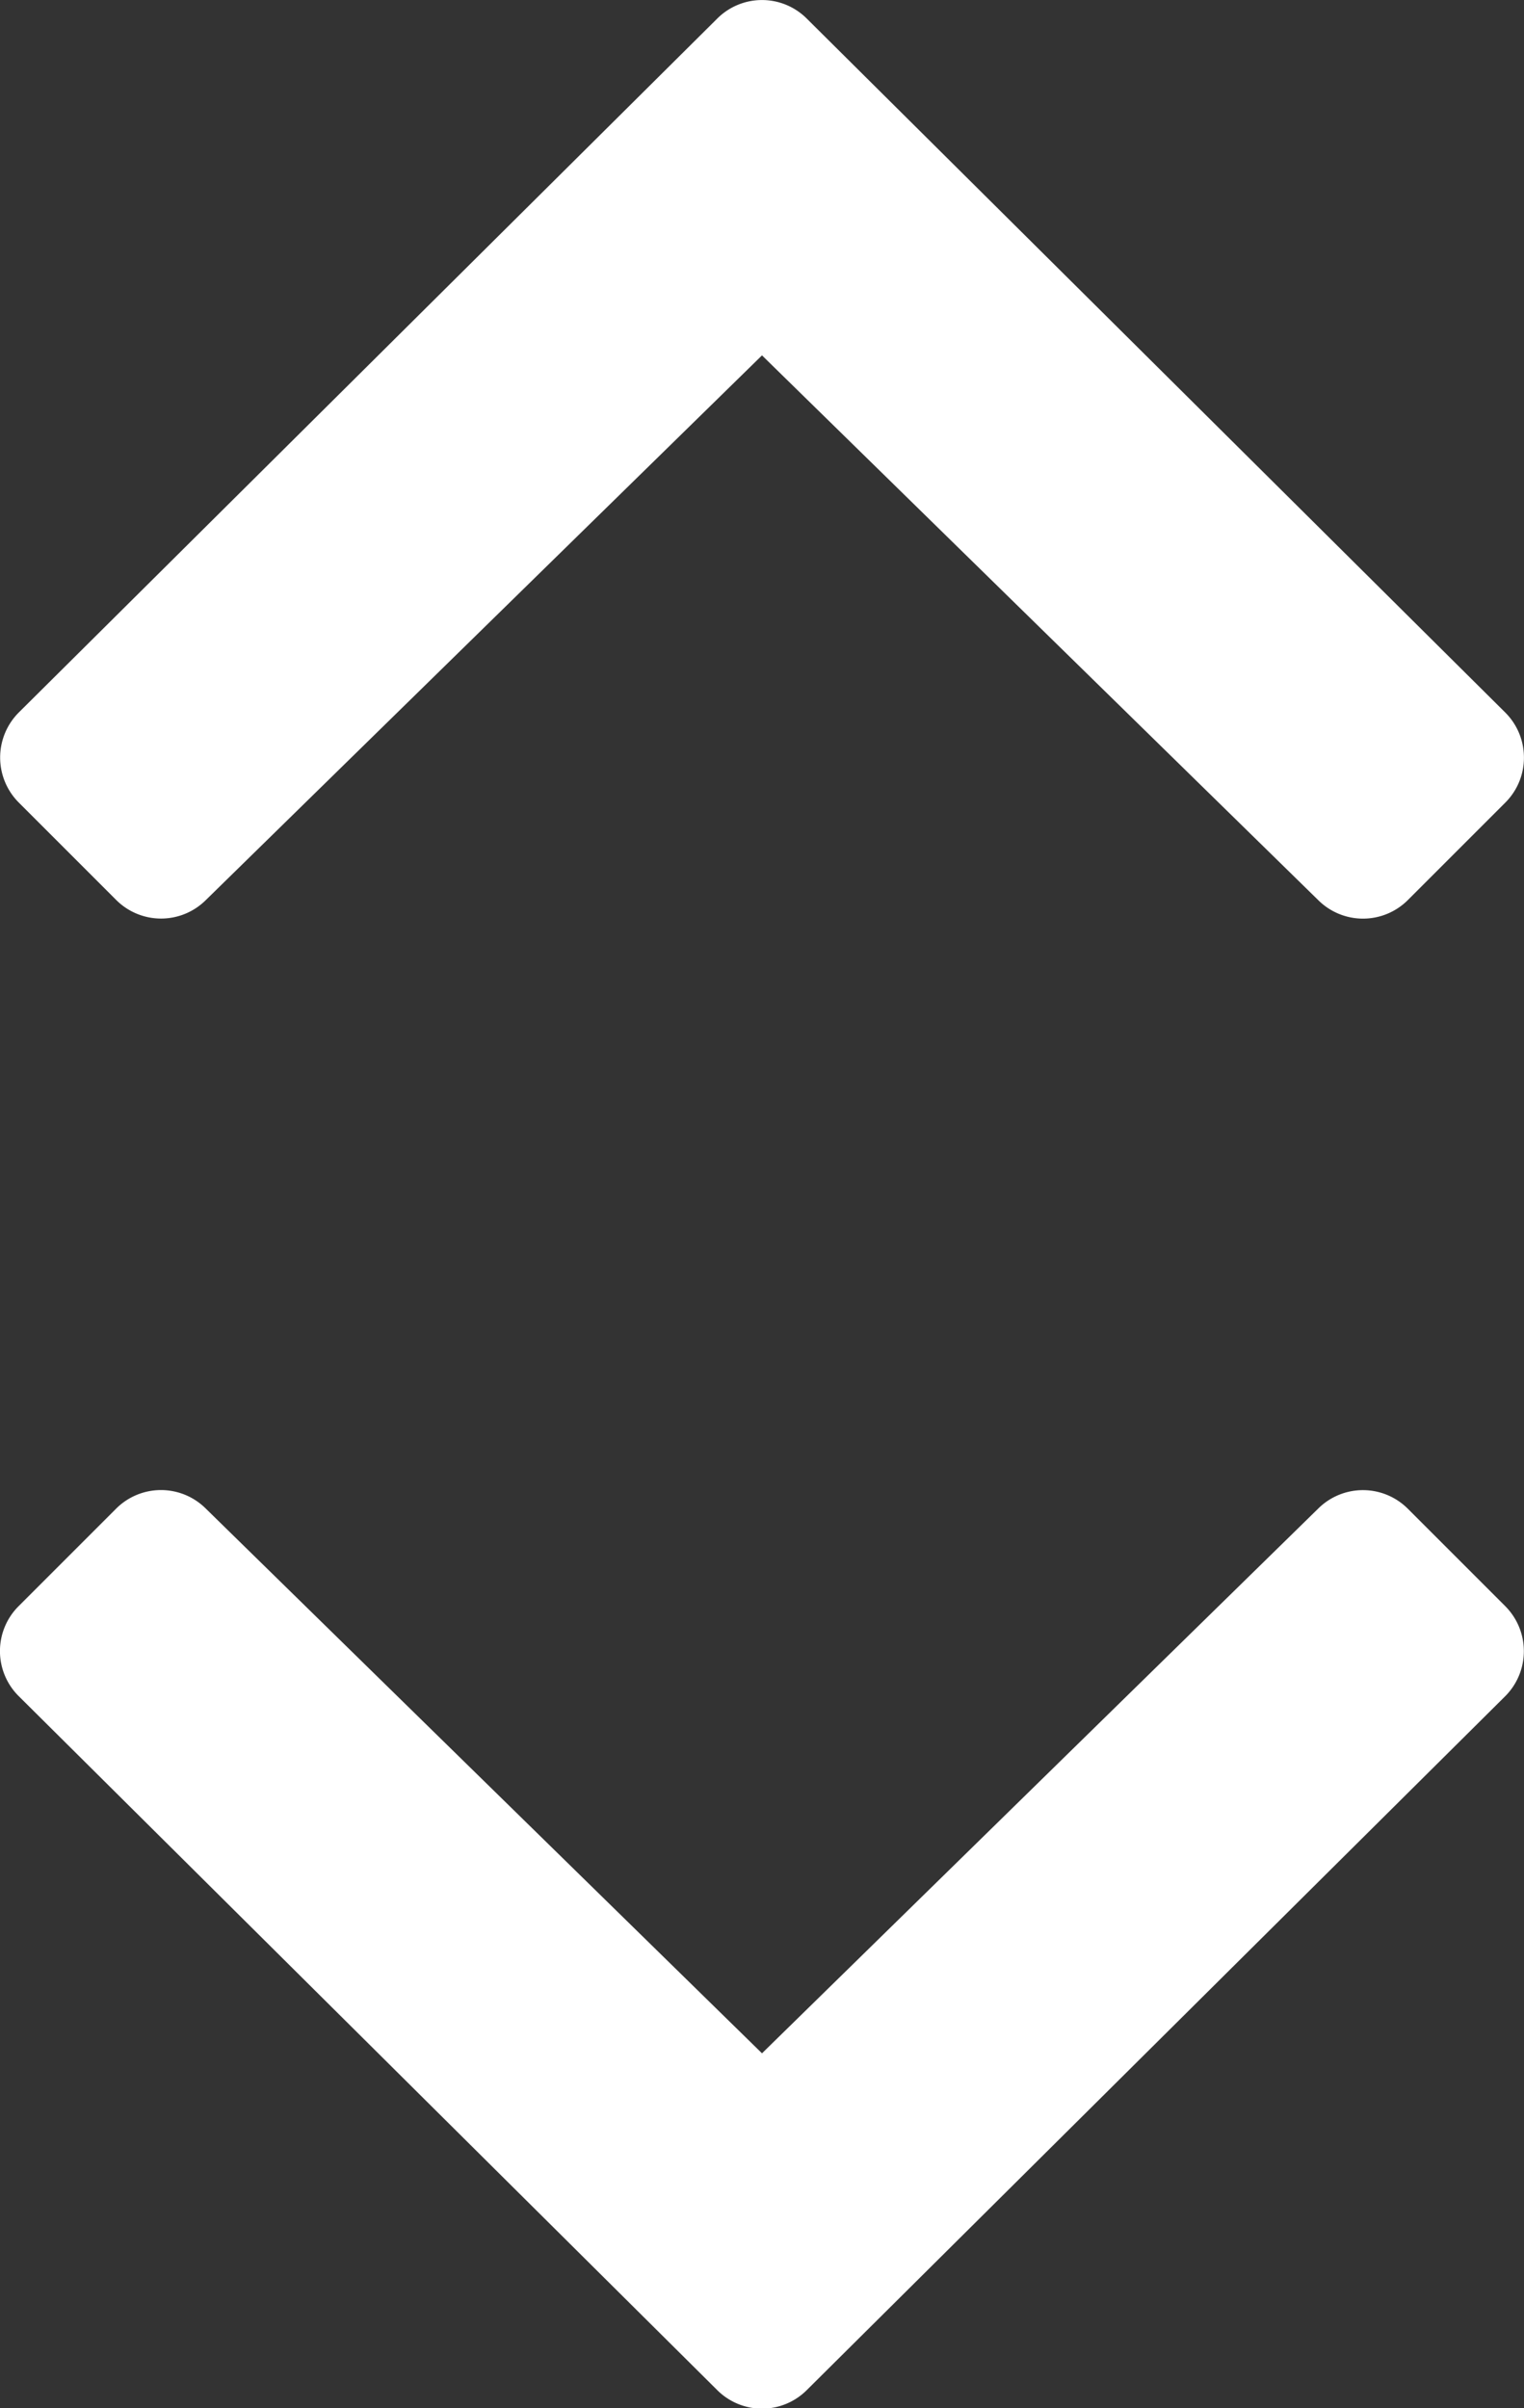 <svg xmlns="http://www.w3.org/2000/svg" viewBox="-0 0.245 11 17.38">
  <rect x="-0" y="0.245" width="11" height="17.38" fill="#333333" stroke="none"/>
  <path d="M5.5 15.065l4.017-3.934a.458.458 0 0 1 .644.003l.704.704a.46.46 0 0 1-.001.65l-5.04 5.007a.457.457 0 0 1-.648 0l-5.04-5.007a.458.458 0 0 1-.002-.65l.704-.704a.458.458 0 0 1 .645-.003L5.5 15.065zM5.5 2.81L1.483 6.744a.458.458 0 0 1-.644-.003l-.704-.704a.46.46 0 0 1 .001-.65L5.176.38a.457.457 0 0 1 .648 0l5.04 5.007c.18.179.181.47.002.65l-.704.704a.458.458 0 0 1-.645.003L5.5 2.81z" fill="#FFFFFF"/>
</svg>